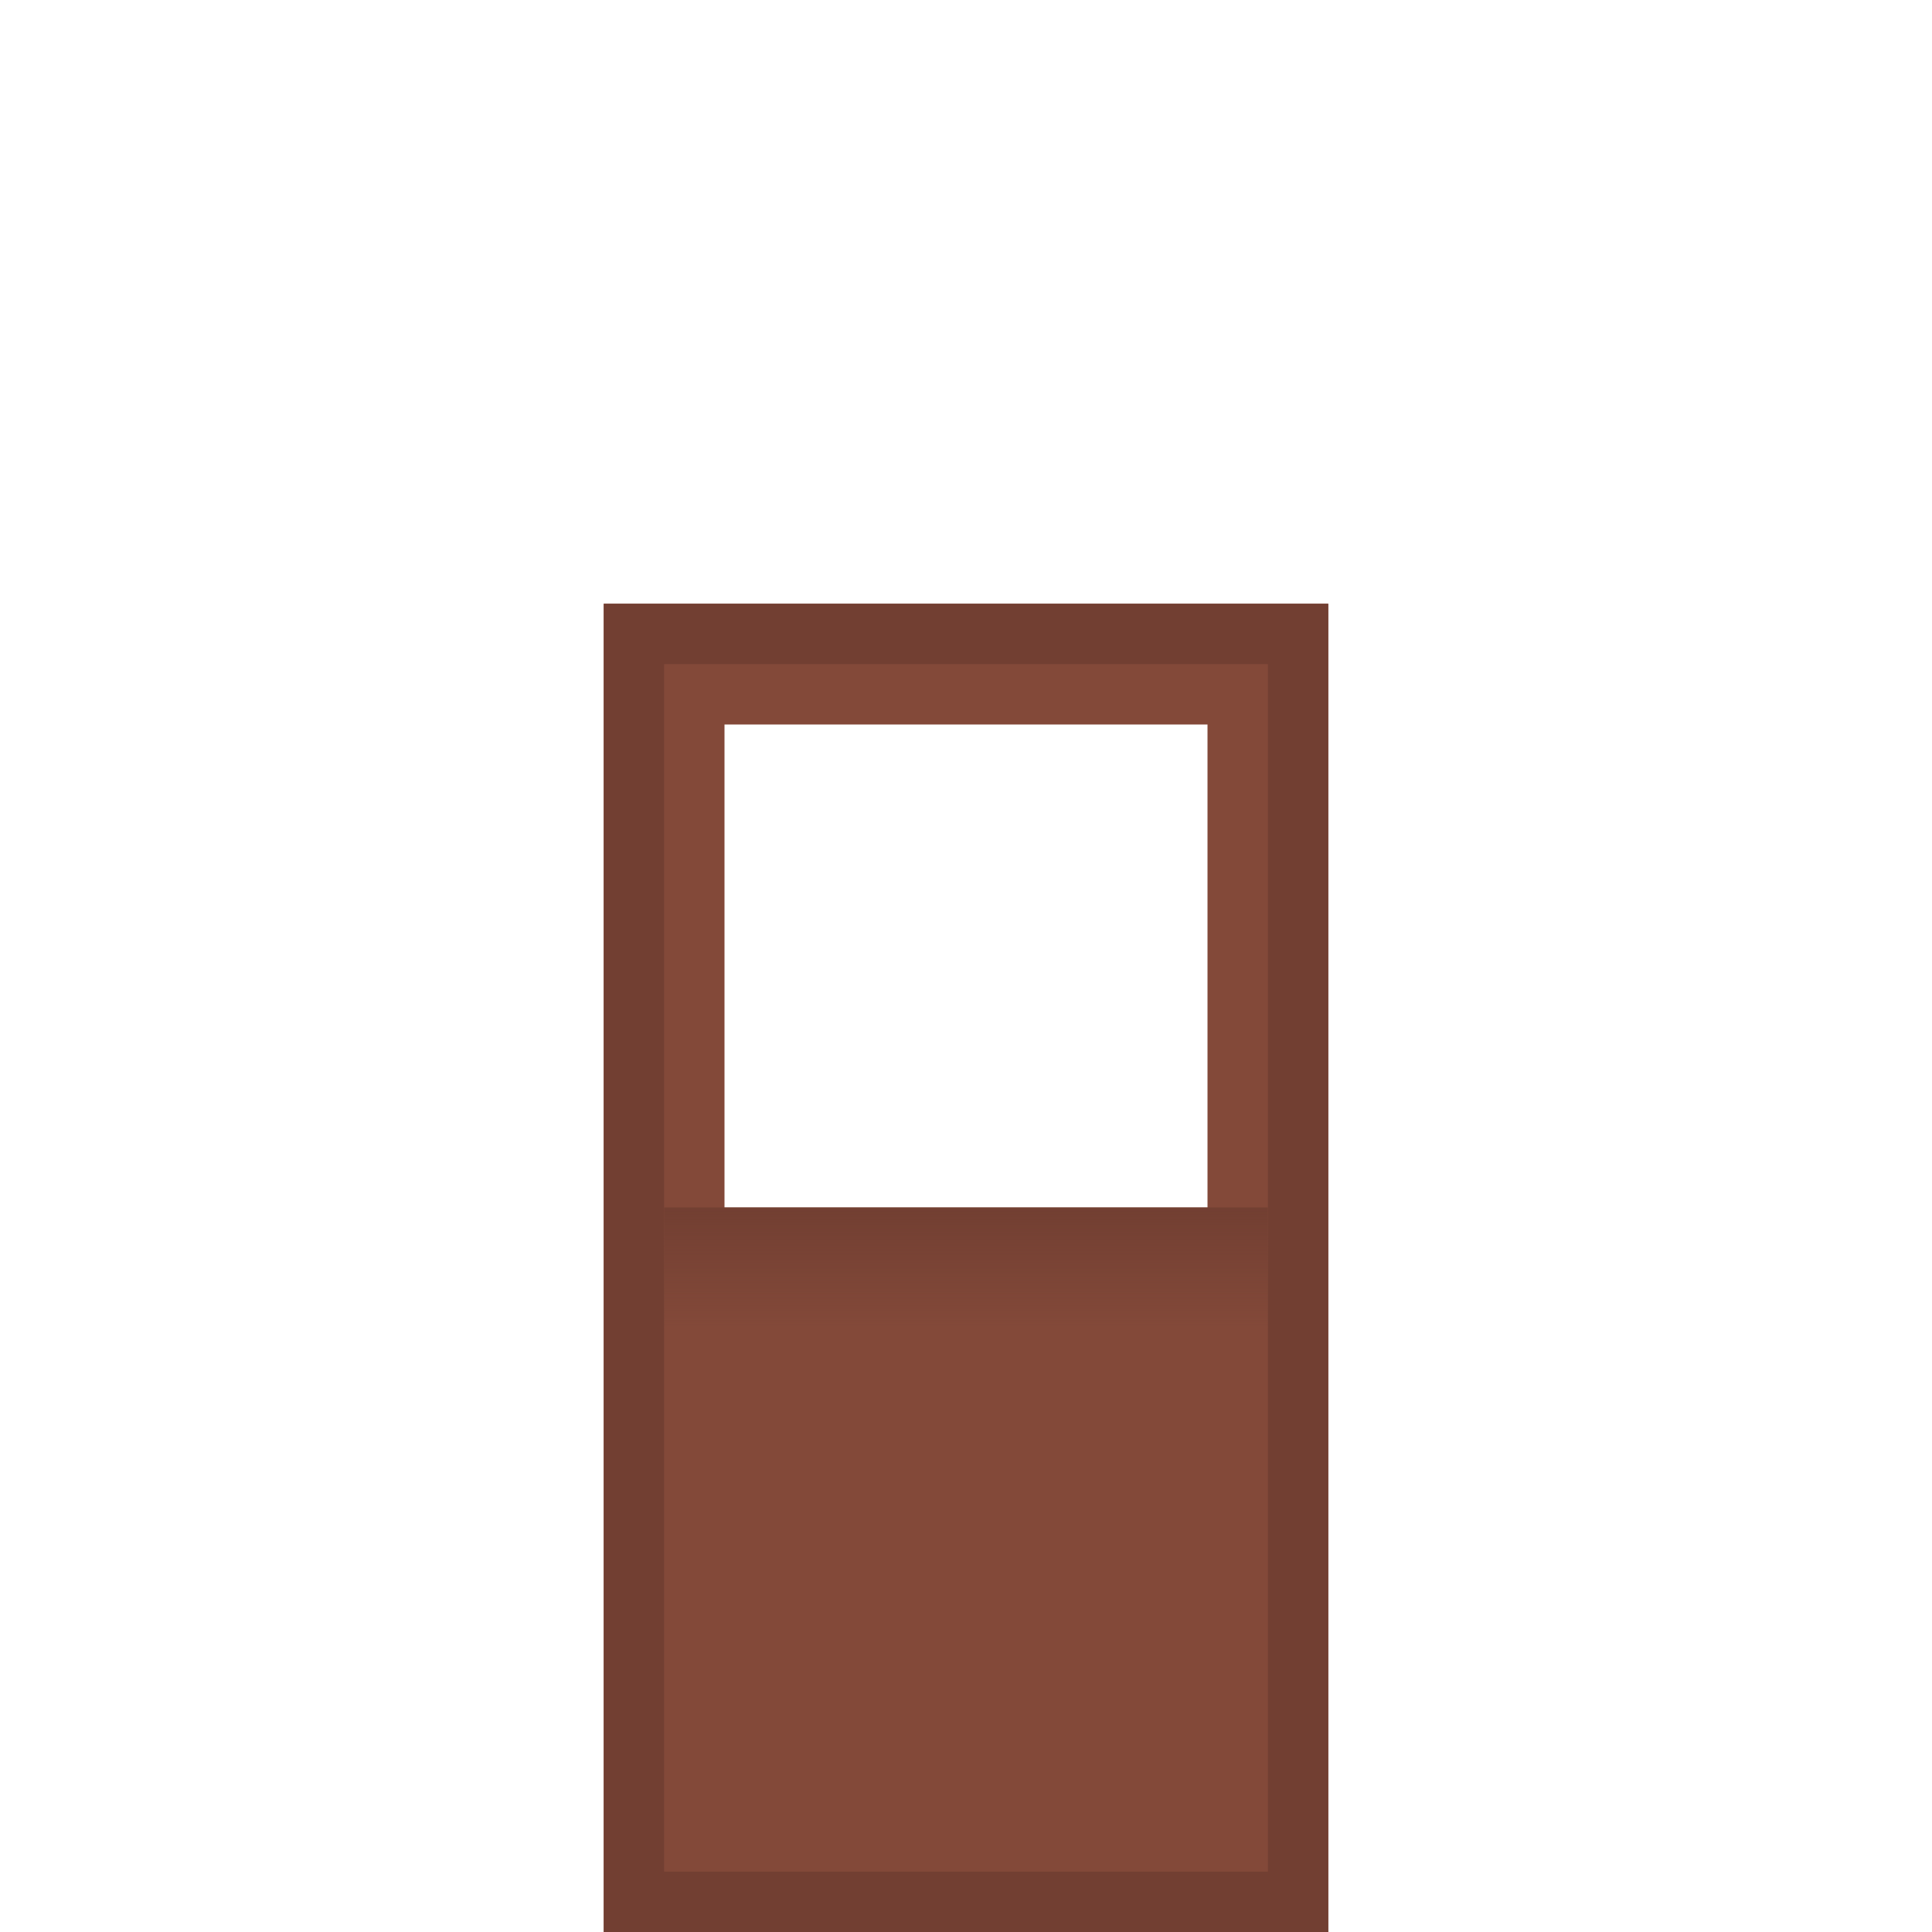 <?xml version="1.0" encoding="UTF-8" standalone="no"?>
<!-- Created with Inkscape (http://www.inkscape.org/) -->

<svg
   xmlns:dc="http://purl.org/dc/elements/1.1/"
   xmlns:cc="http://creativecommons.org/ns#"
   xmlns:rdf="http://www.w3.org/1999/02/22-rdf-syntax-ns#"
   xmlns:svg="http://www.w3.org/2000/svg"
   xmlns="http://www.w3.org/2000/svg"
   xmlns:xlink="http://www.w3.org/1999/xlink"
   xmlns:sodipodi="http://sodipodi.sourceforge.net/DTD/sodipodi-0.dtd"
   xmlns:inkscape="http://www.inkscape.org/namespaces/inkscape"
   width="128"
   height="128"
   id="svg2985"
   version="1.1"
   inkscape:version="0.48.2 r9819"
   sodipodi:docname="flower_pot.svg"
   inkscape:export-filename="/Users/ianw/drawing.png"
   inkscape:export-xdpi="180"
   inkscape:export-ydpi="180">
  <title
     id="title3119">Template</title>
  <defs
     id="defs2987">
    <linearGradient
       inkscape:collect="always"
       id="linearGradient4276">
      <stop
         style="stop-color:#723f32;stop-opacity:1;"
         offset="0"
         id="stop4278" />
      <stop
         style="stop-color:#723f32;stop-opacity:0;"
         offset="1"
         id="stop4280" />
    </linearGradient>
    <linearGradient
       inkscape:collect="always"
       xlink:href="#linearGradient4276"
       id="linearGradient4282"
       x1="64"
       y1="80"
       x2="64"
       y2="88"
       gradientUnits="userSpaceOnUse" />
  </defs>
  <sodipodi:namedview
     id="base"
     pagecolor="#ffffff"
     bordercolor="#000000"
     borderopacity="1"
     inkscape:pageopacity="0.0"
     inkscape:pageshadow="2"
     inkscape:zoom="8"
     inkscape:cx="61.991546"
     inkscape:cy="31.969629"
     inkscape:current-layer="layer1"
     showgrid="true"
     inkscape:document-units="px"
     inkscape:grid-bbox="true"
     inkscape:snap-bbox="false"
     inkscape:snap-nodes="true"
     inkscape:snap-grids="true"
     inkscape:window-width="1306"
     inkscape:window-height="1113"
     inkscape:window-x="0"
     inkscape:window-y="0"
     inkscape:window-maximized="0"
     inkscape:showpageshadow="false"
     borderlayer="true">
    <inkscape:grid
       type="xygrid"
       id="grid2993"
       empspacing="4"
       visible="true"
       enabled="true"
       snapvisiblegridlinesonly="true"
       spacingx="16px"
       spacingy="16px"
       empcolor="#d60053"
       empopacity="0.298" />
    <inkscape:grid
       type="xygrid"
       id="grid3043"
       empspacing="4"
       visible="true"
       enabled="true"
       snapvisiblegridlinesonly="true"
       color="#ff00f8"
       opacity="0.125"
       dotted="true" />
  </sodipodi:namedview>
  <g
     id="layer1"
     inkscape:label="Layer 1"
     inkscape:groupmode="layer"
     transform="translate(0,64)">
    <path
       style="fill:#834939;fill-opacity:1;stroke:none"
       d="M 40 40 L 40 128 L 88 128 L 88 40 L 40 40 z M 48 48 L 80 48 L 80 80 L 48 80 L 48 48 z "
       transform="translate(0,-64)"
       id="rect3494" />
    <path
       style="fill:#723f32;fill-opacity:1;stroke:none"
       d="m 40,40 0,88 48,0 0,-88 z m 4,4 40,0 0,80 -40,0 z"
       transform="translate(0,-64)"
       id="rect3499"
       inkscape:connector-curvature="0"
       sodipodi:nodetypes="cccccccccc" />
    <rect
       style="fill:url(#linearGradient4282);fill-opacity:1;stroke:none"
       id="rect4274"
       width="40"
       height="8"
       x="44"
       y="80"
       transform="translate(0,-64)" />
  </g>
</svg>
